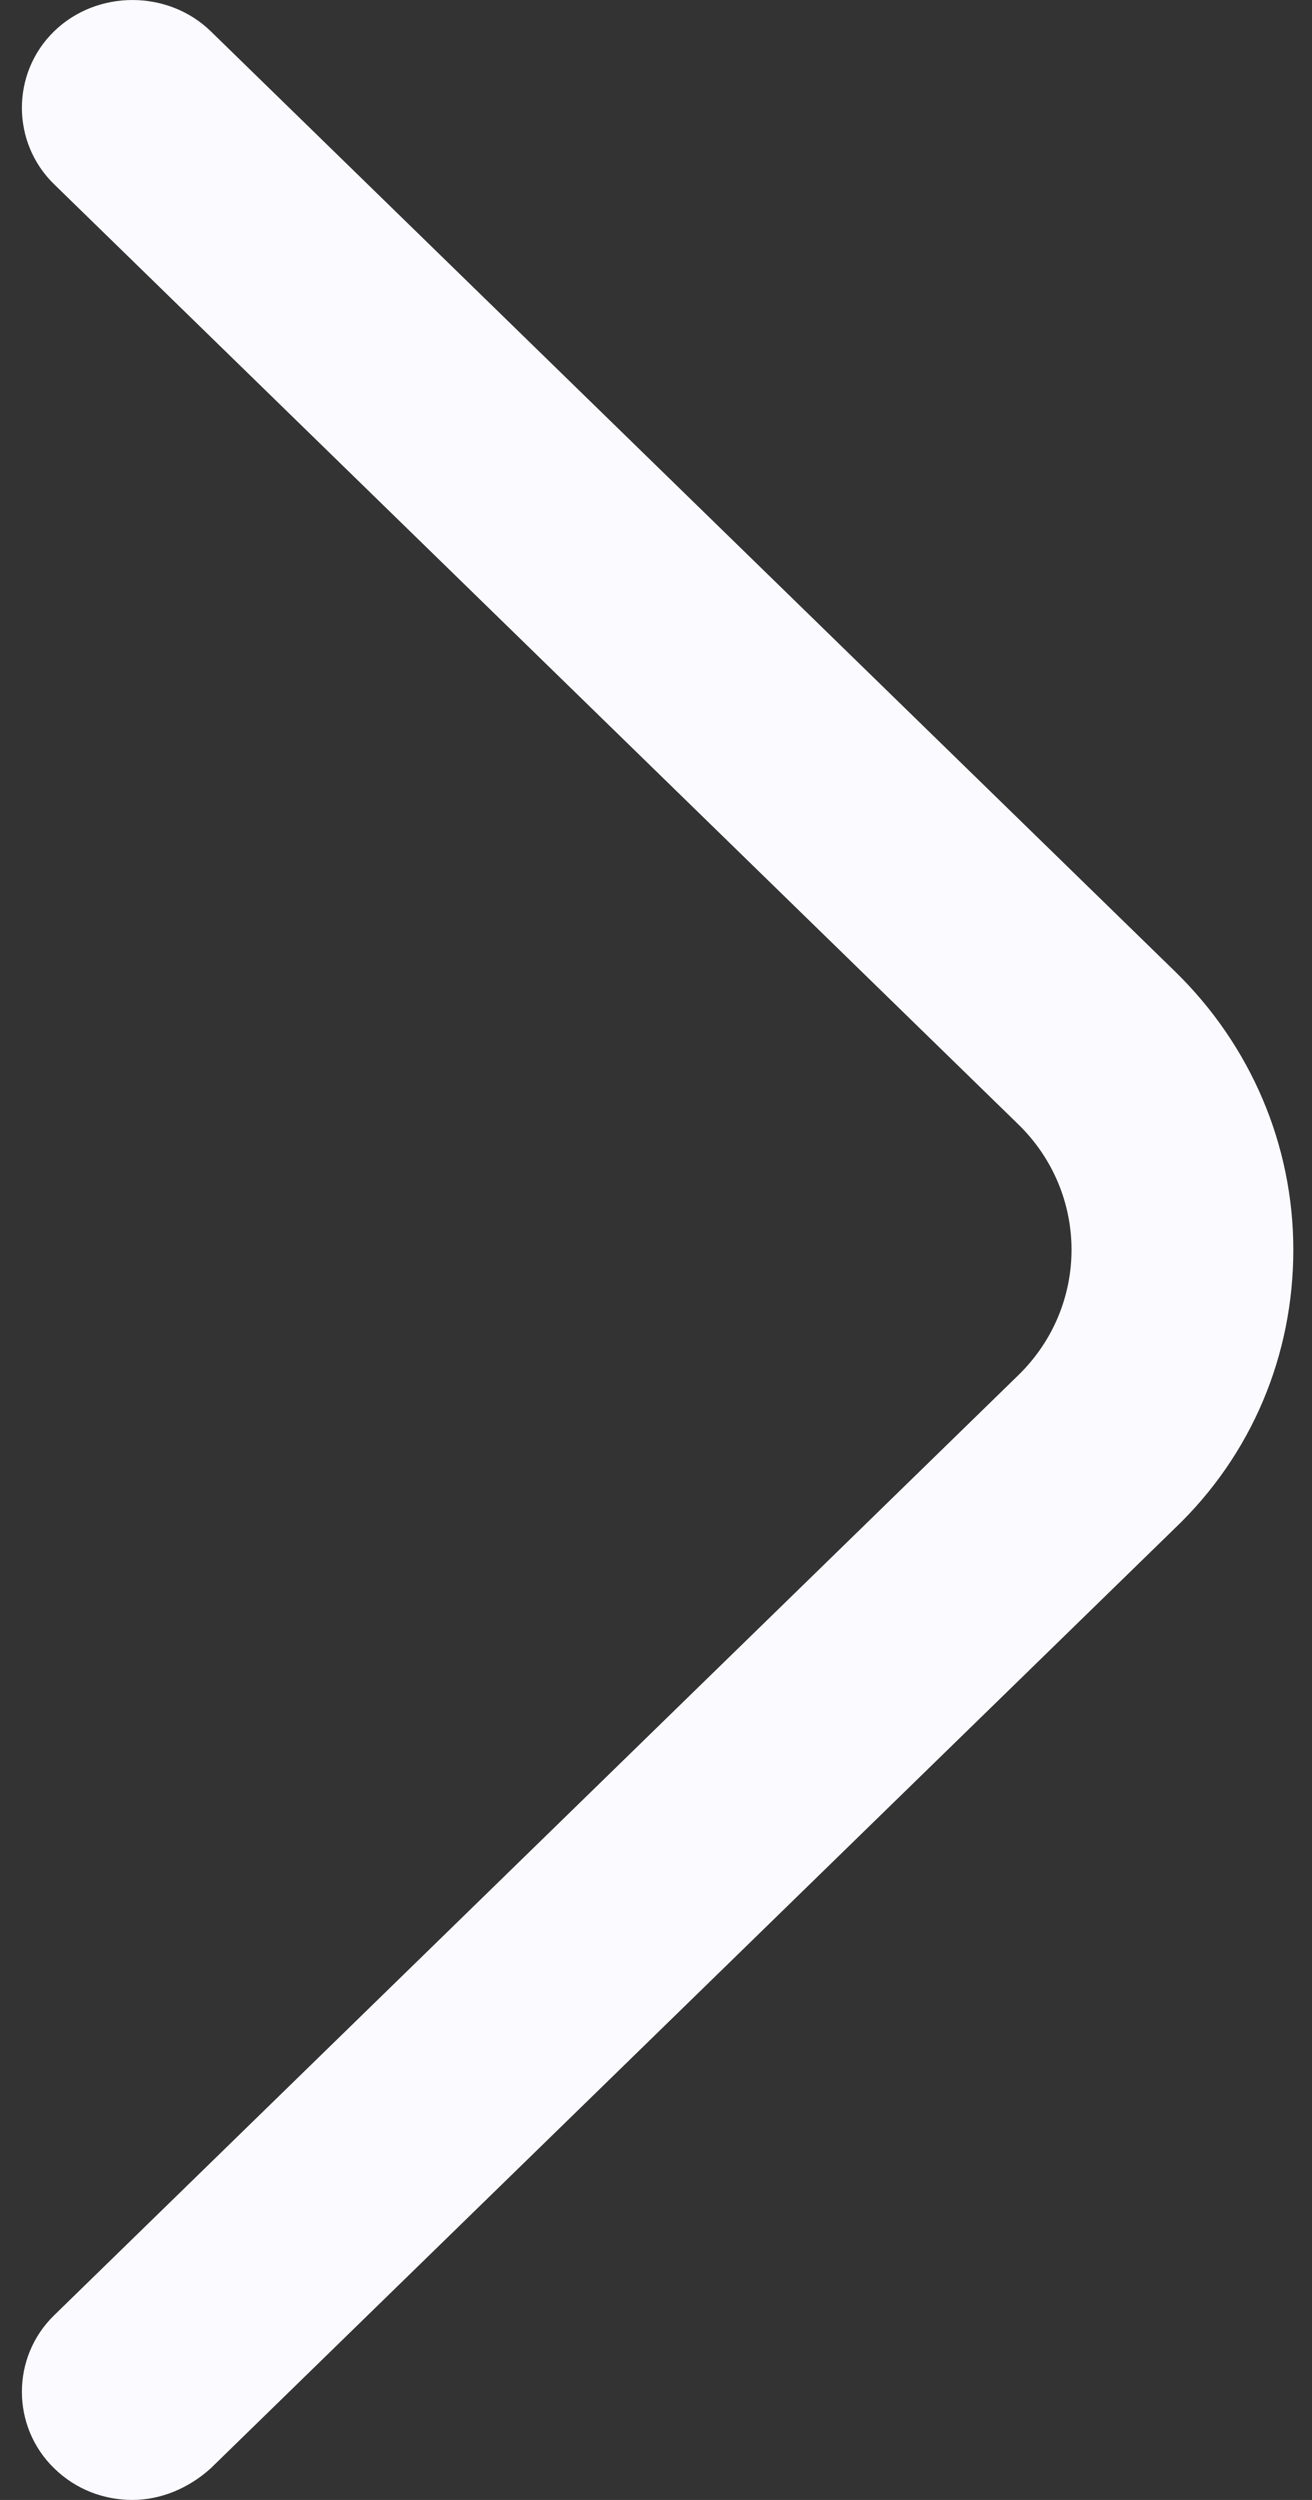 <svg width="21" height="40" viewBox="0 0 21 40" fill="none" xmlns="http://www.w3.org/2000/svg">
<rect x="0" y="0" width="21" height="40" fill="#333333" stroke="none"/>
<path d="M2.12 40C1.67 40 1.22 39.839 0.865 39.492C0.179 38.823 0.179 37.716 0.865 37.047L16.299 22.004C17.435 20.897 17.435 19.097 16.299 17.99L0.865 2.947C0.179 2.278 0.179 1.171 0.865 0.502C1.552 -0.167 2.688 -0.167 3.375 0.502L18.808 15.544C20.015 16.721 20.701 18.313 20.701 19.997C20.701 21.681 20.039 23.273 18.808 24.45L3.375 39.492C3.019 39.815 2.57 40 2.12 40Z" fill="#FAFAFF"/>
</svg>
